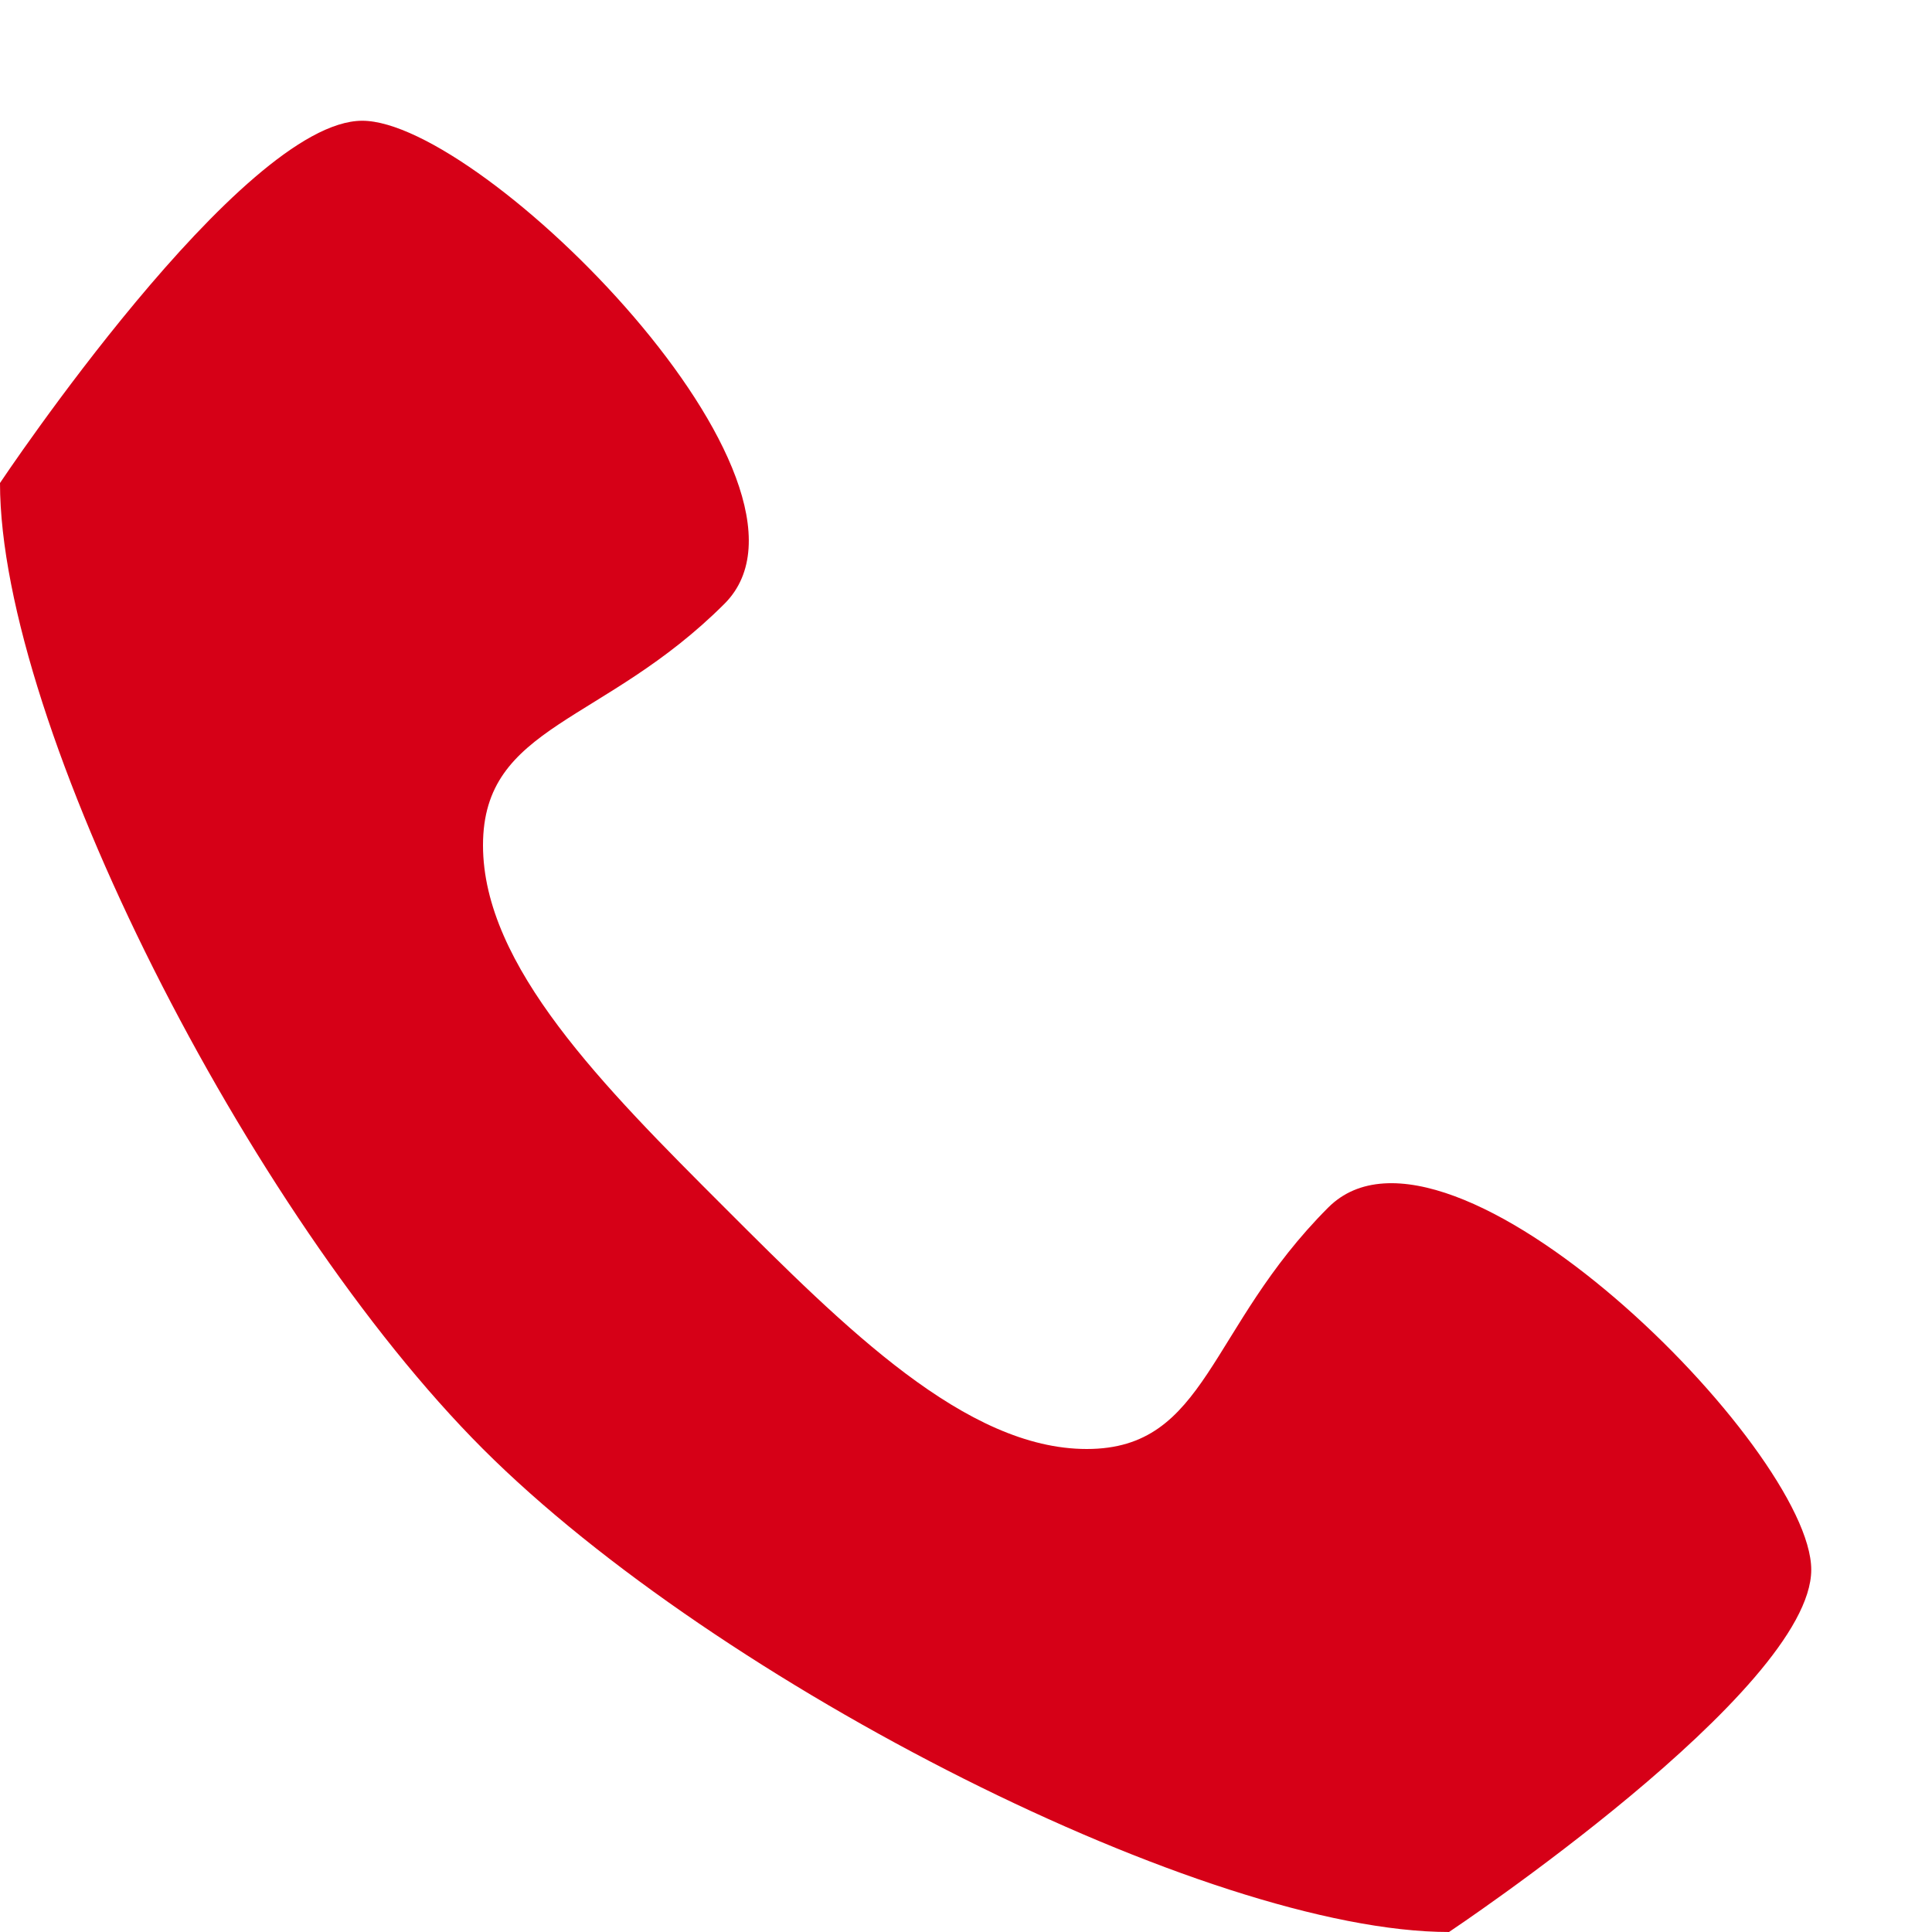 <?xml version="1.0" standalone="no"?><!DOCTYPE svg PUBLIC "-//W3C//DTD SVG 1.1//EN" "http://www.w3.org/Graphics/SVG/1.1/DTD/svg11.dtd"><svg t="1724422904411" class="icon" viewBox="0 0 1024 1024" version="1.1" xmlns="http://www.w3.org/2000/svg" p-id="21413" xmlns:xlink="http://www.w3.org/1999/xlink" width="48" height="48"><path d="M704 640c-64 64-64 128-128 128s-128-64-192-128-128-128-128-192 64-64 128-128-128-256-192-256-192 192-192 192c0 128 131.52 387.52 256 512s384 256 512 256c0 0 192-128 192-192s-192-256-256-192z" fill="#D60017" p-id="21414"></path></svg>